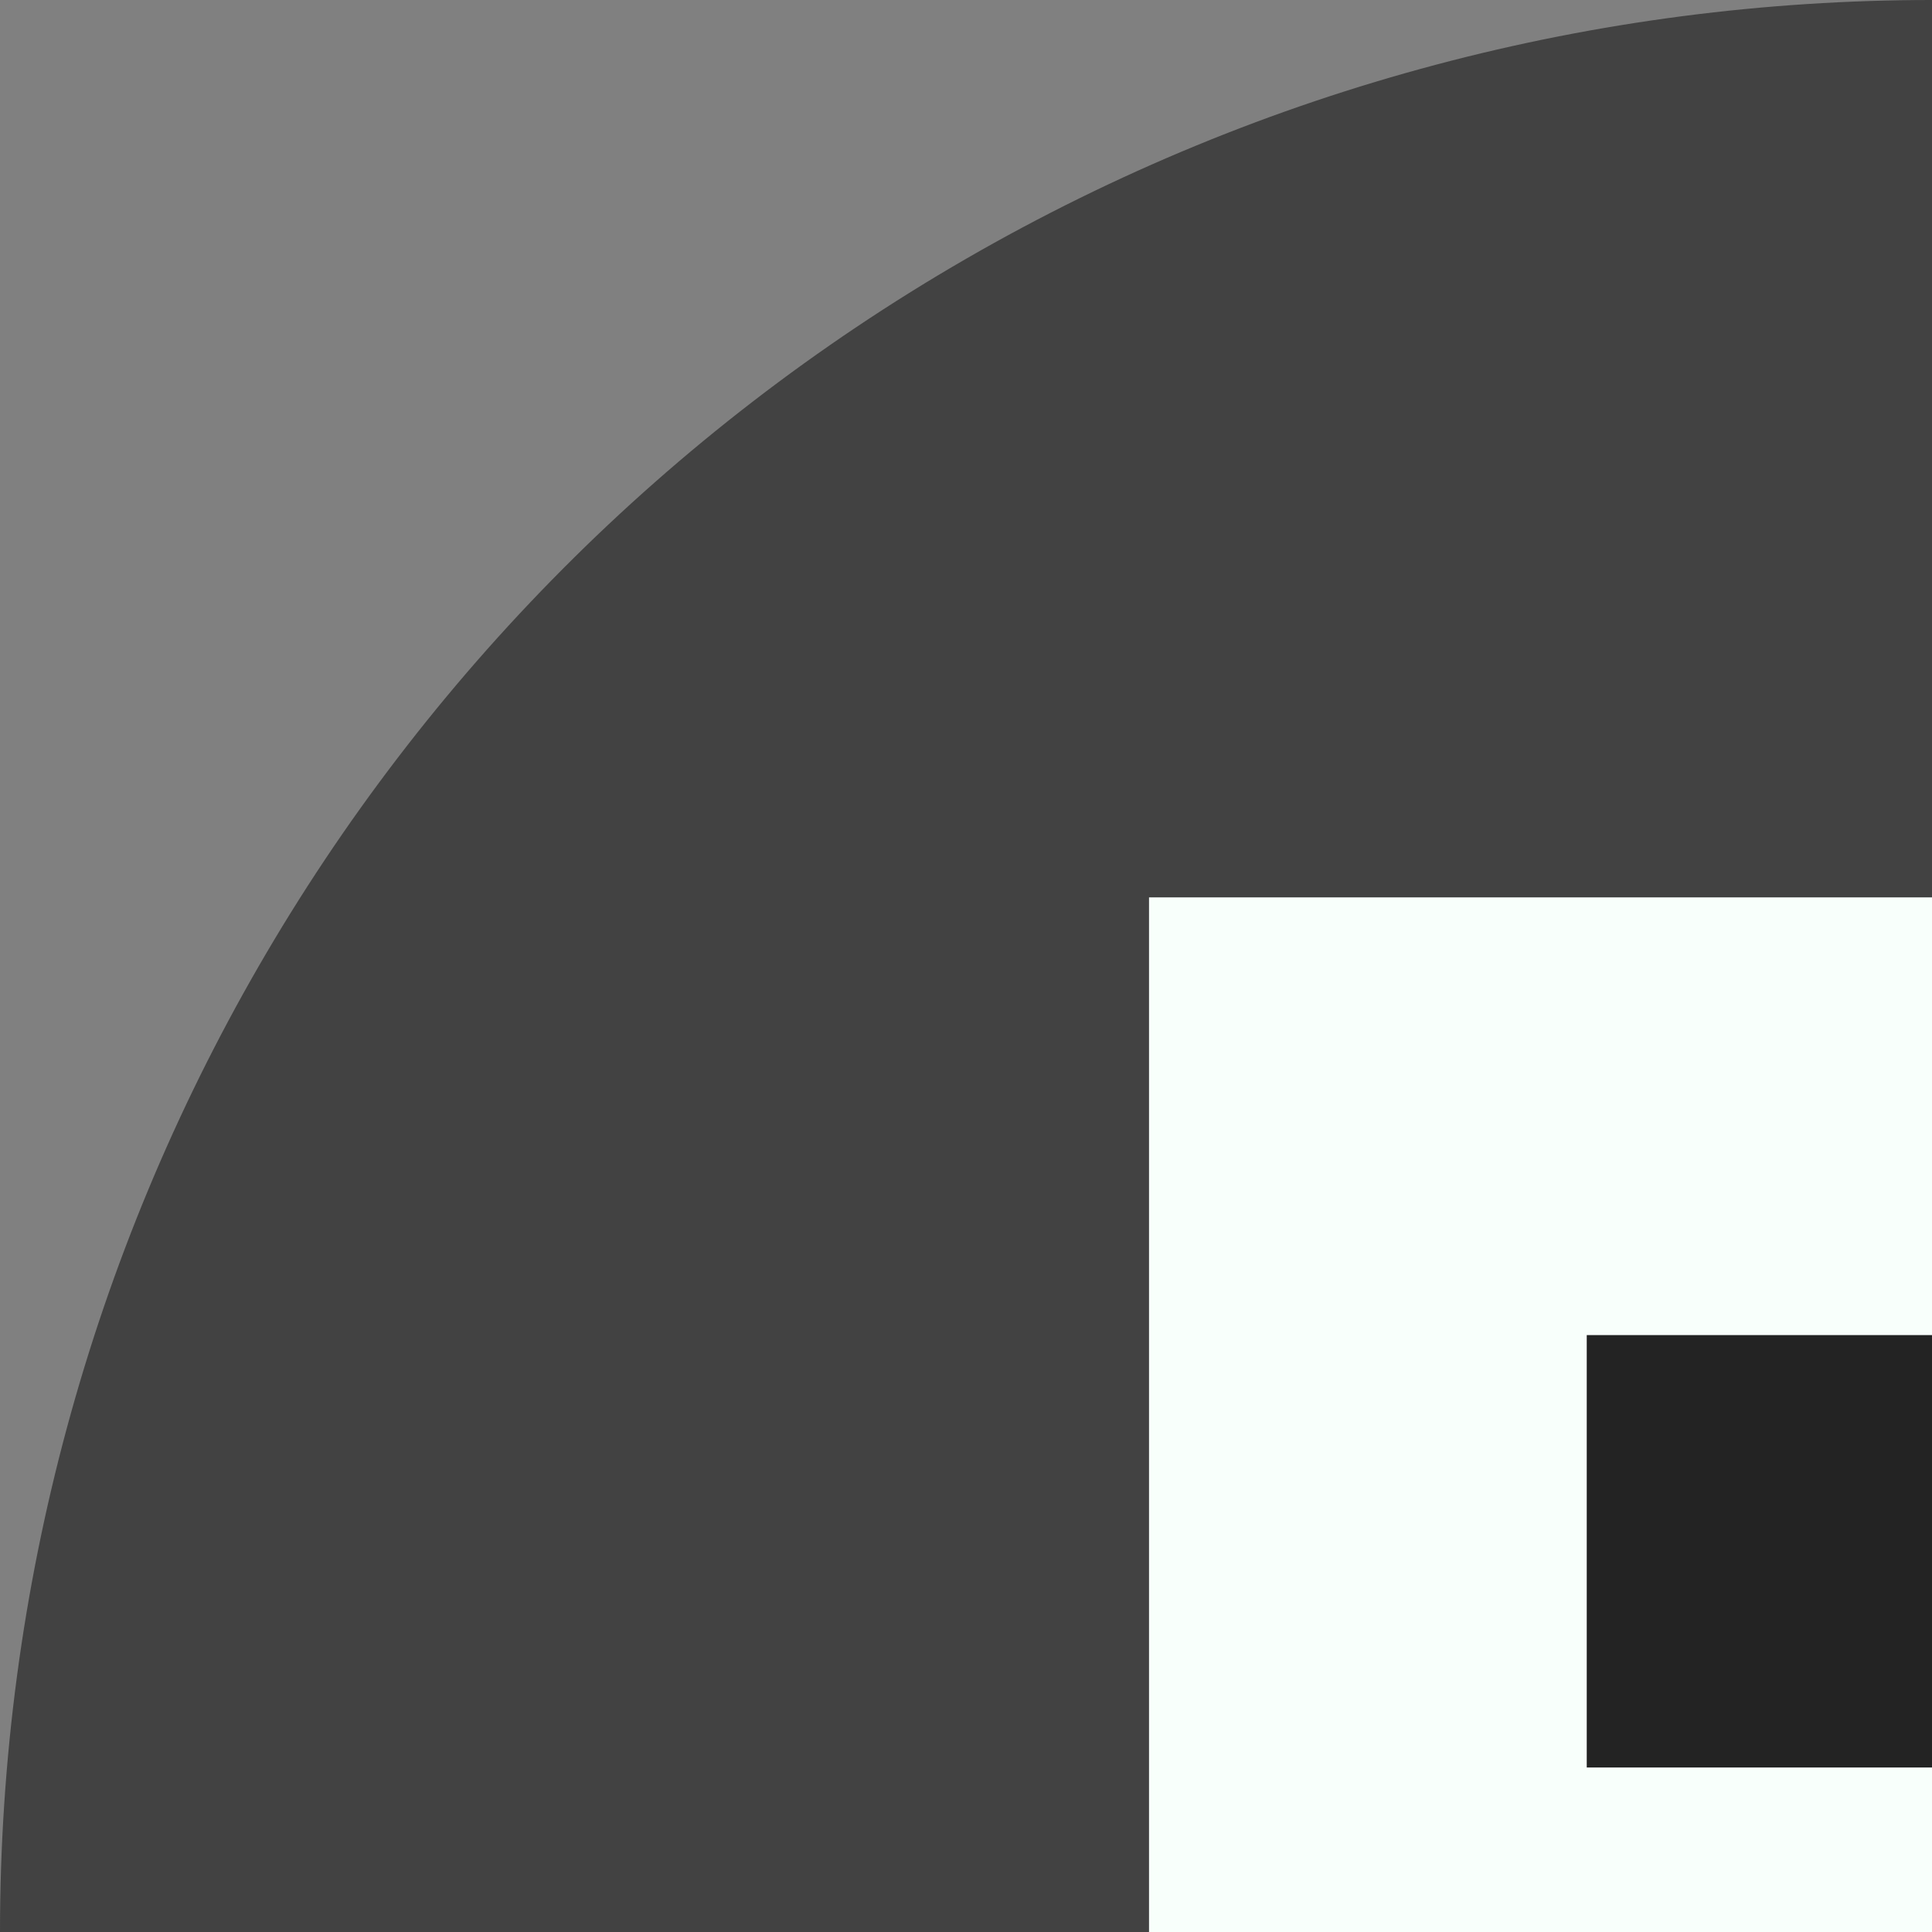 <svg id="Layer_1" enable-background="new 0 0 256 256" height="256" viewBox="0 0 256 256" width="256" xmlns="http://www.w3.org/2000/svg"><rect x="0" y="0" width="256" height="256" fill="#808080" stroke="none"/><g><g><circle cx="256" cy="256" fill="#424242" r="256"/></g><path d="m508.635 297.494-143.967-144.804-181.045 24.215-31.371 216.19 118.474 118.474c120.598-6.842 218.849-97.152 237.909-214.075z" fill="#232323"/><g><path d="m296.492 118.905h-144.24v274.19h58v-100.89h86.24c47.3 0 85.78-38.48 85.78-85.78v-1.73c0-47.3-38.48-85.79-85.78-85.79zm27.78 87.52c0 15.32-12.46 27.78-27.78 27.78h-86.24v-57.3h86.24c15.32 0 27.78 12.47 27.78 27.79z" fill="#f8fffb"/></g><g><path d="m296.49 118.9h-40.49v58h40.49c15.32 0 27.78 12.48 27.78 27.8v1.72c0 15.32-12.46 27.78-27.78 27.78h-40.49v58h40.49c47.3 0 85.78-38.48 85.78-85.78v-1.72c0-47.3-38.48-85.8-85.78-85.8z" fill="#d8d8d8"/></g></g></svg>